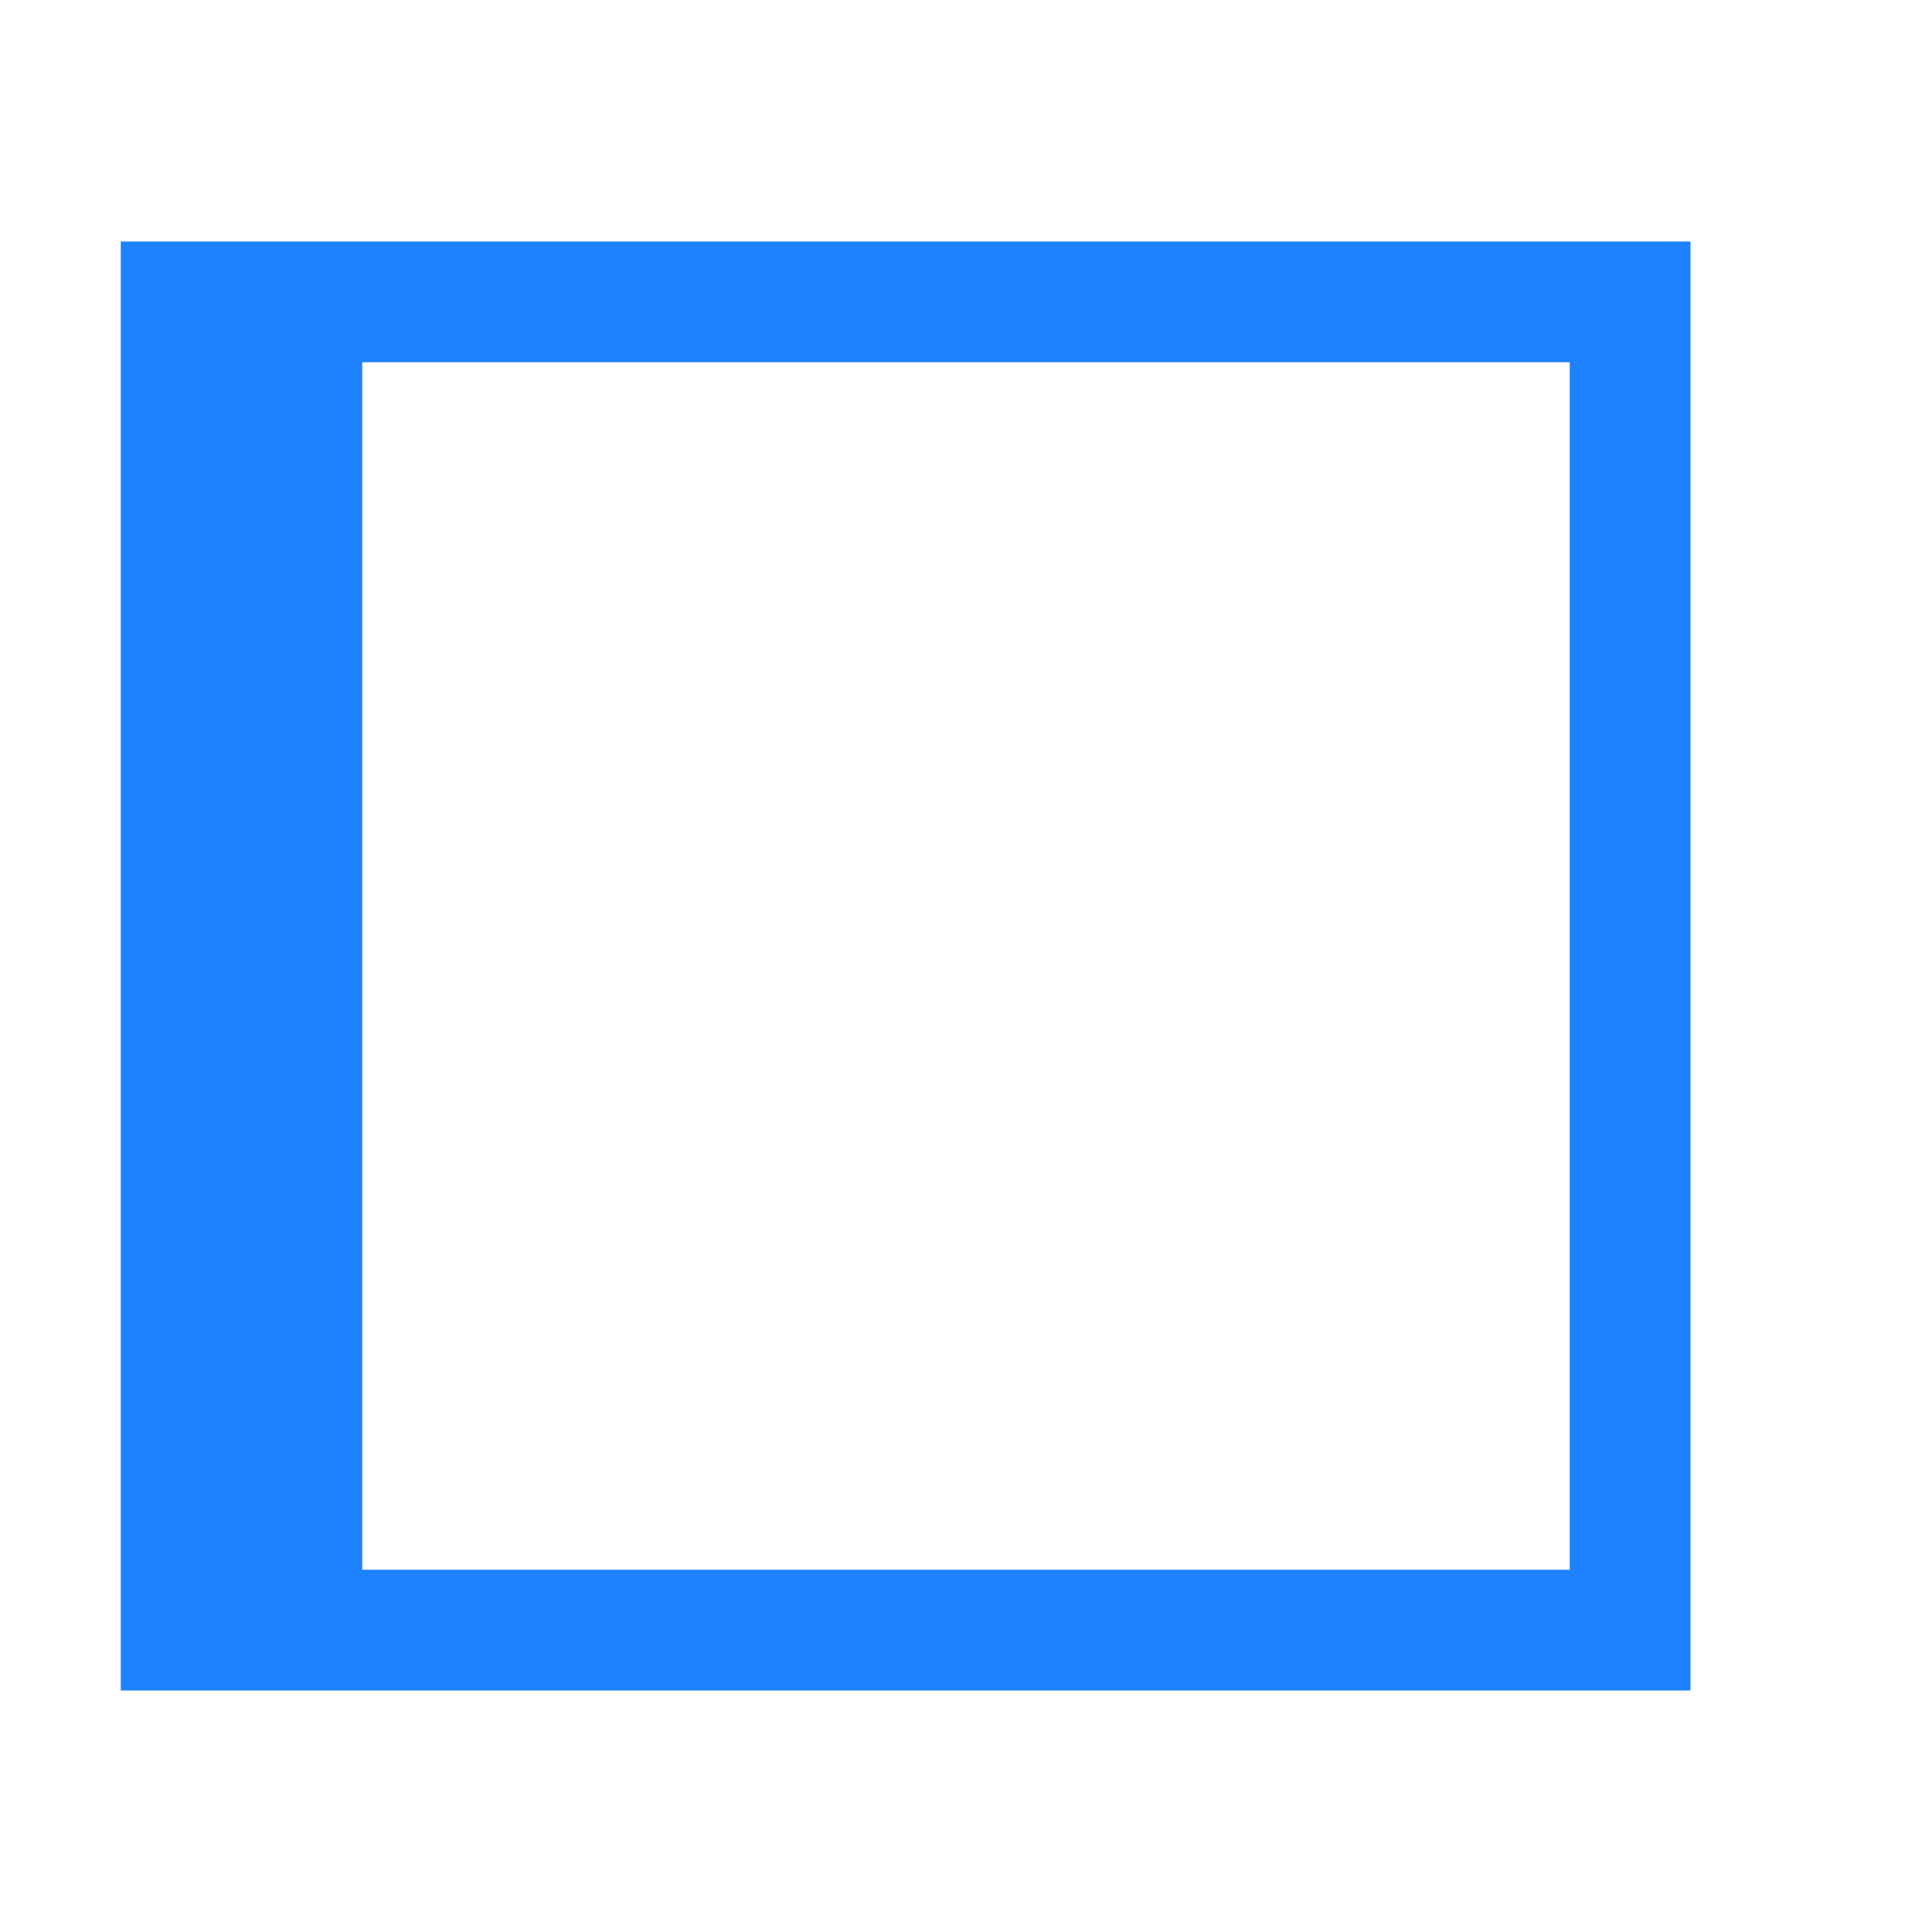 <svg xmlns="http://www.w3.org/2000/svg" viewBox="0 0 16 16">
  <defs id="defs3051" color="#1e82ff" fill="#1e82ff" style="">
    <style type="text/css" id="current-color-scheme">
      .ColorScheme-Text {
        color:#232629;
      }
      </style>
  </defs>
 <path style="" d="m1 2v12h13v-12zm2 1h10v10h-10z" class="ColorScheme-Text" color="#1e82ff" fill="#1e82ff"/>
</svg>